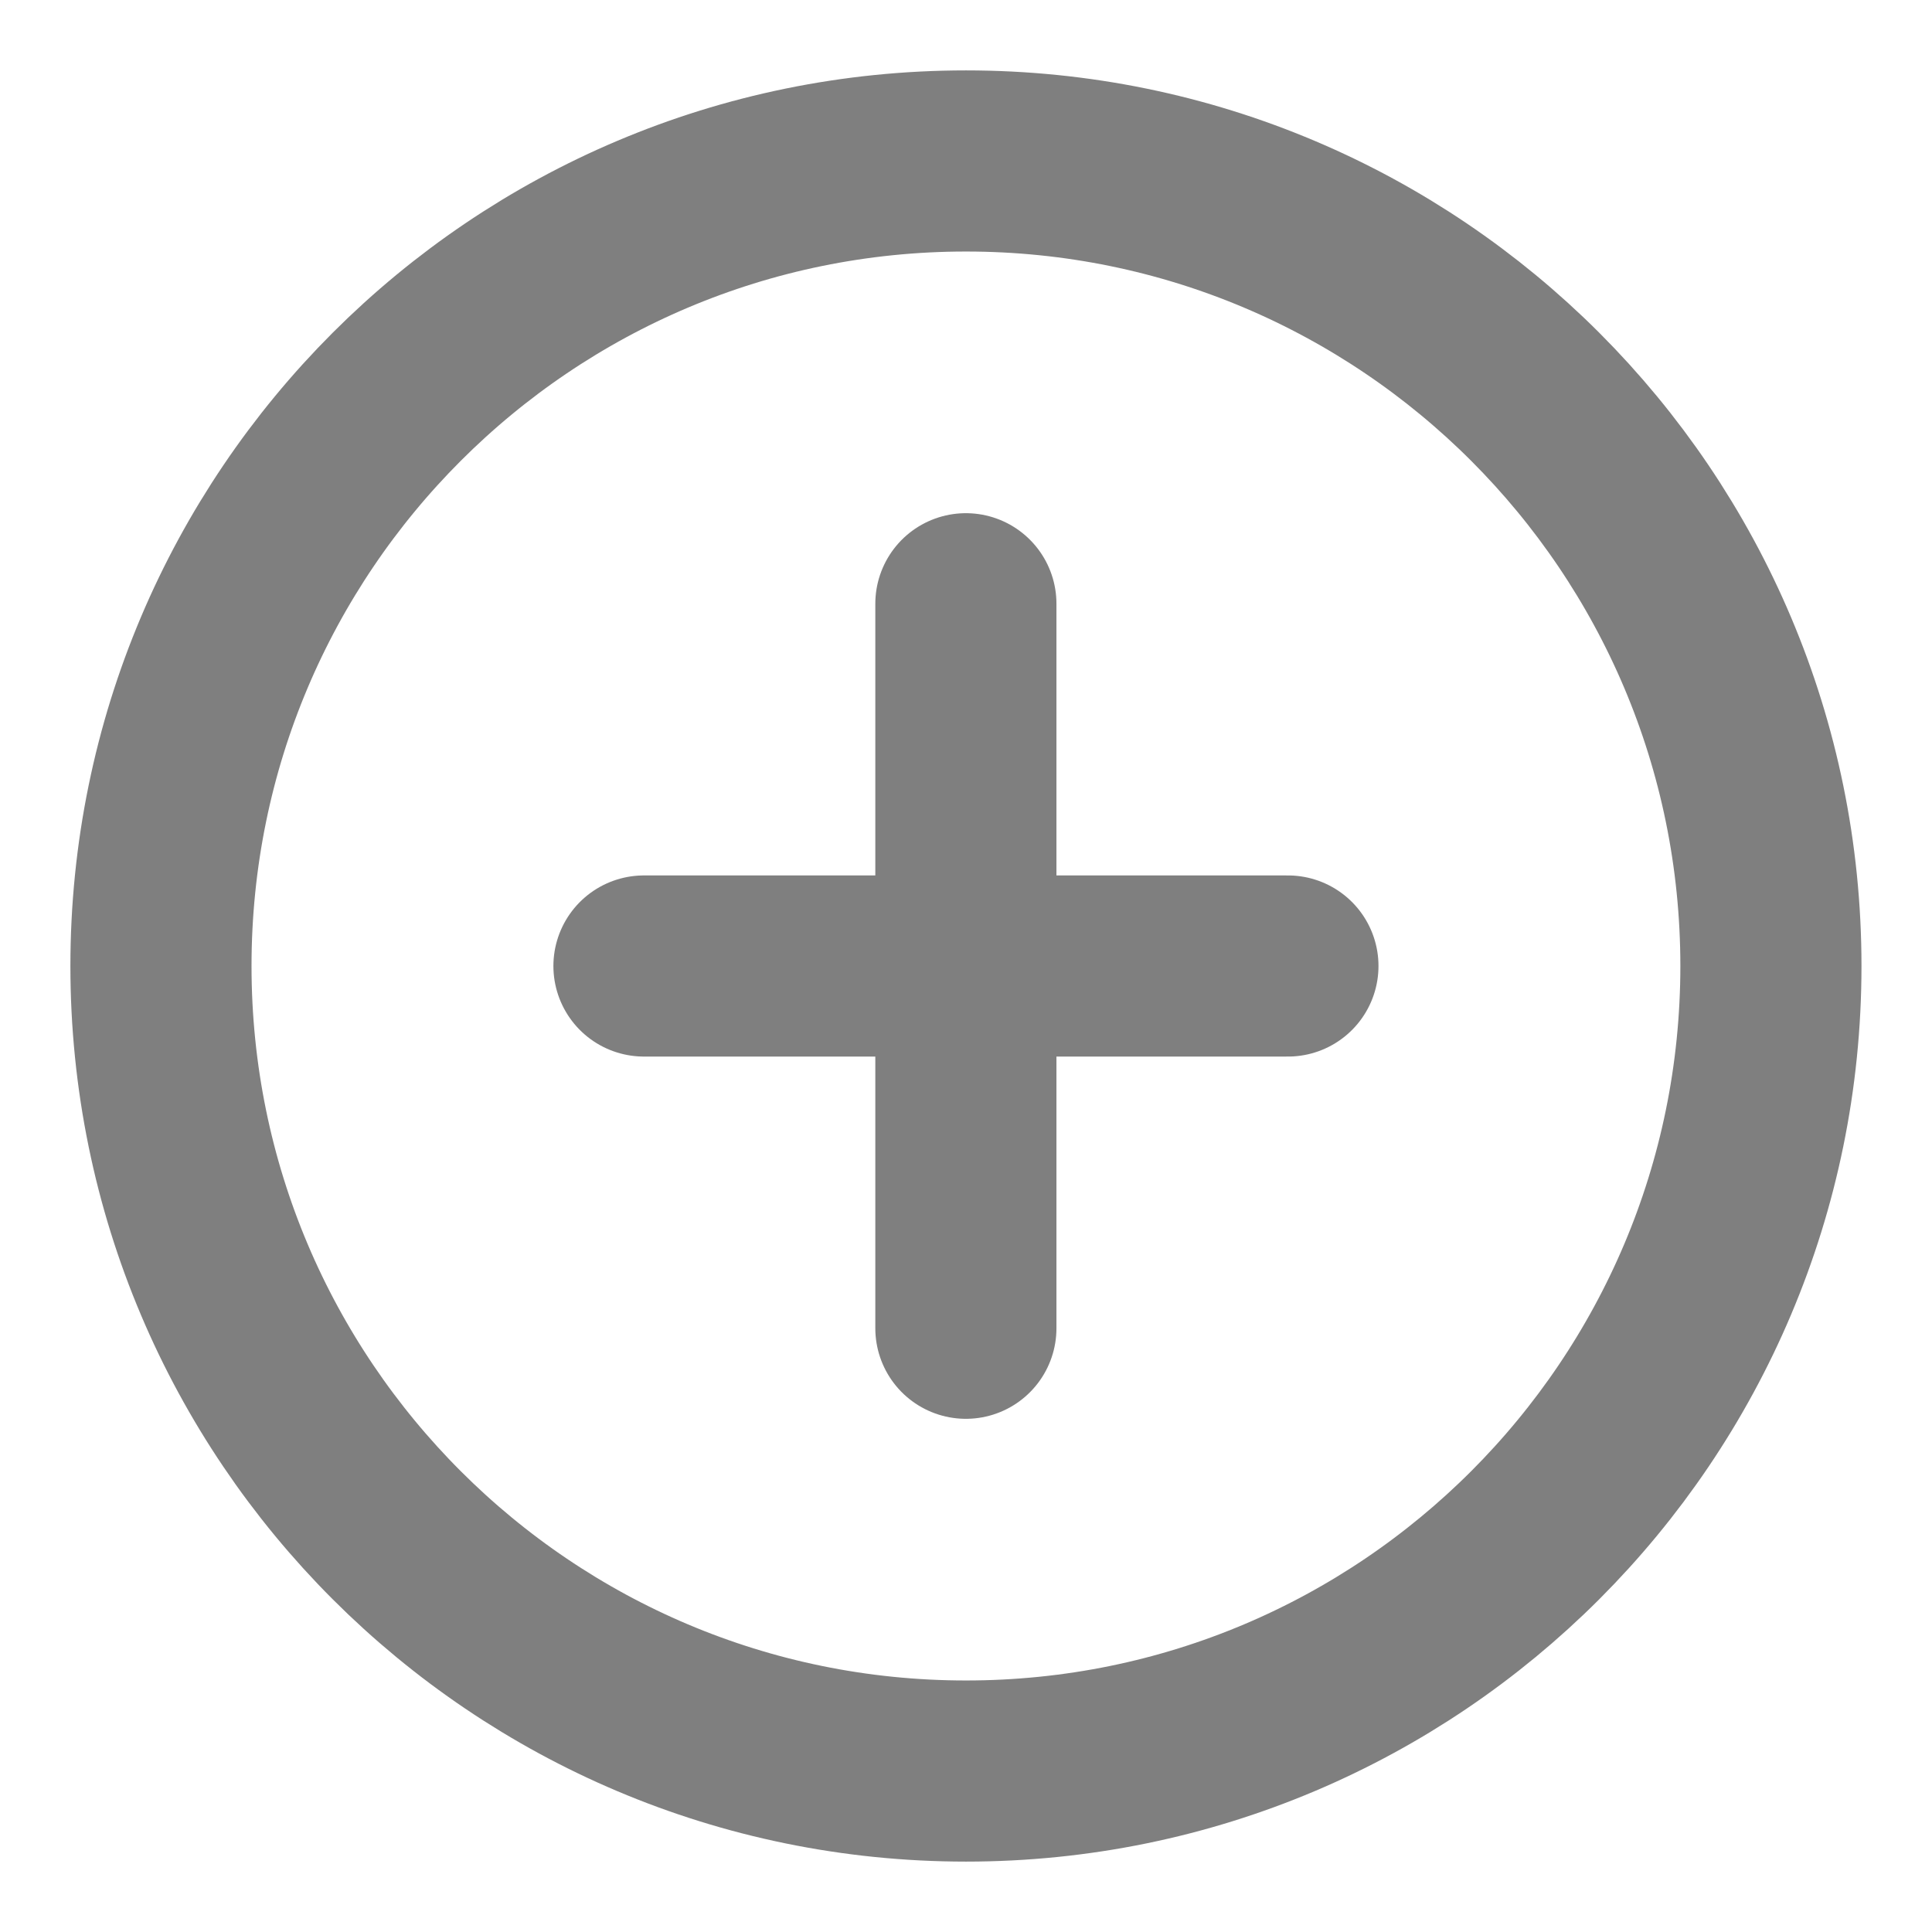<svg width="16" height="16" viewBox="0 0 16 16" fill="none" xmlns="http://www.w3.org/2000/svg">
<g opacity="0.5" clip-path="url(#clip0_906_2834)">
<path d="M10.666 8H8H5.333" stroke="black" stroke-width="1.5" stroke-linecap="round"/>
<path d="M7.999 5L7.999 8L7.999 11" stroke="black" stroke-width="1.5" stroke-linecap="round"/>
<path d="M8 14.667C11.682 14.667 14.666 11.682 14.666 8C14.666 4.318 11.682 1.333 8 1.333C4.318 1.333 1.333 4.318 1.333 8C1.333 11.682 4.318 14.667 8 14.667Z" stroke="black" stroke-width="1.5"/>
</g>
<defs>
<clipPath id="clip0_906_2834">
<rect width="16" height="16" fill="white"/>
</clipPath>
</defs>
</svg>
